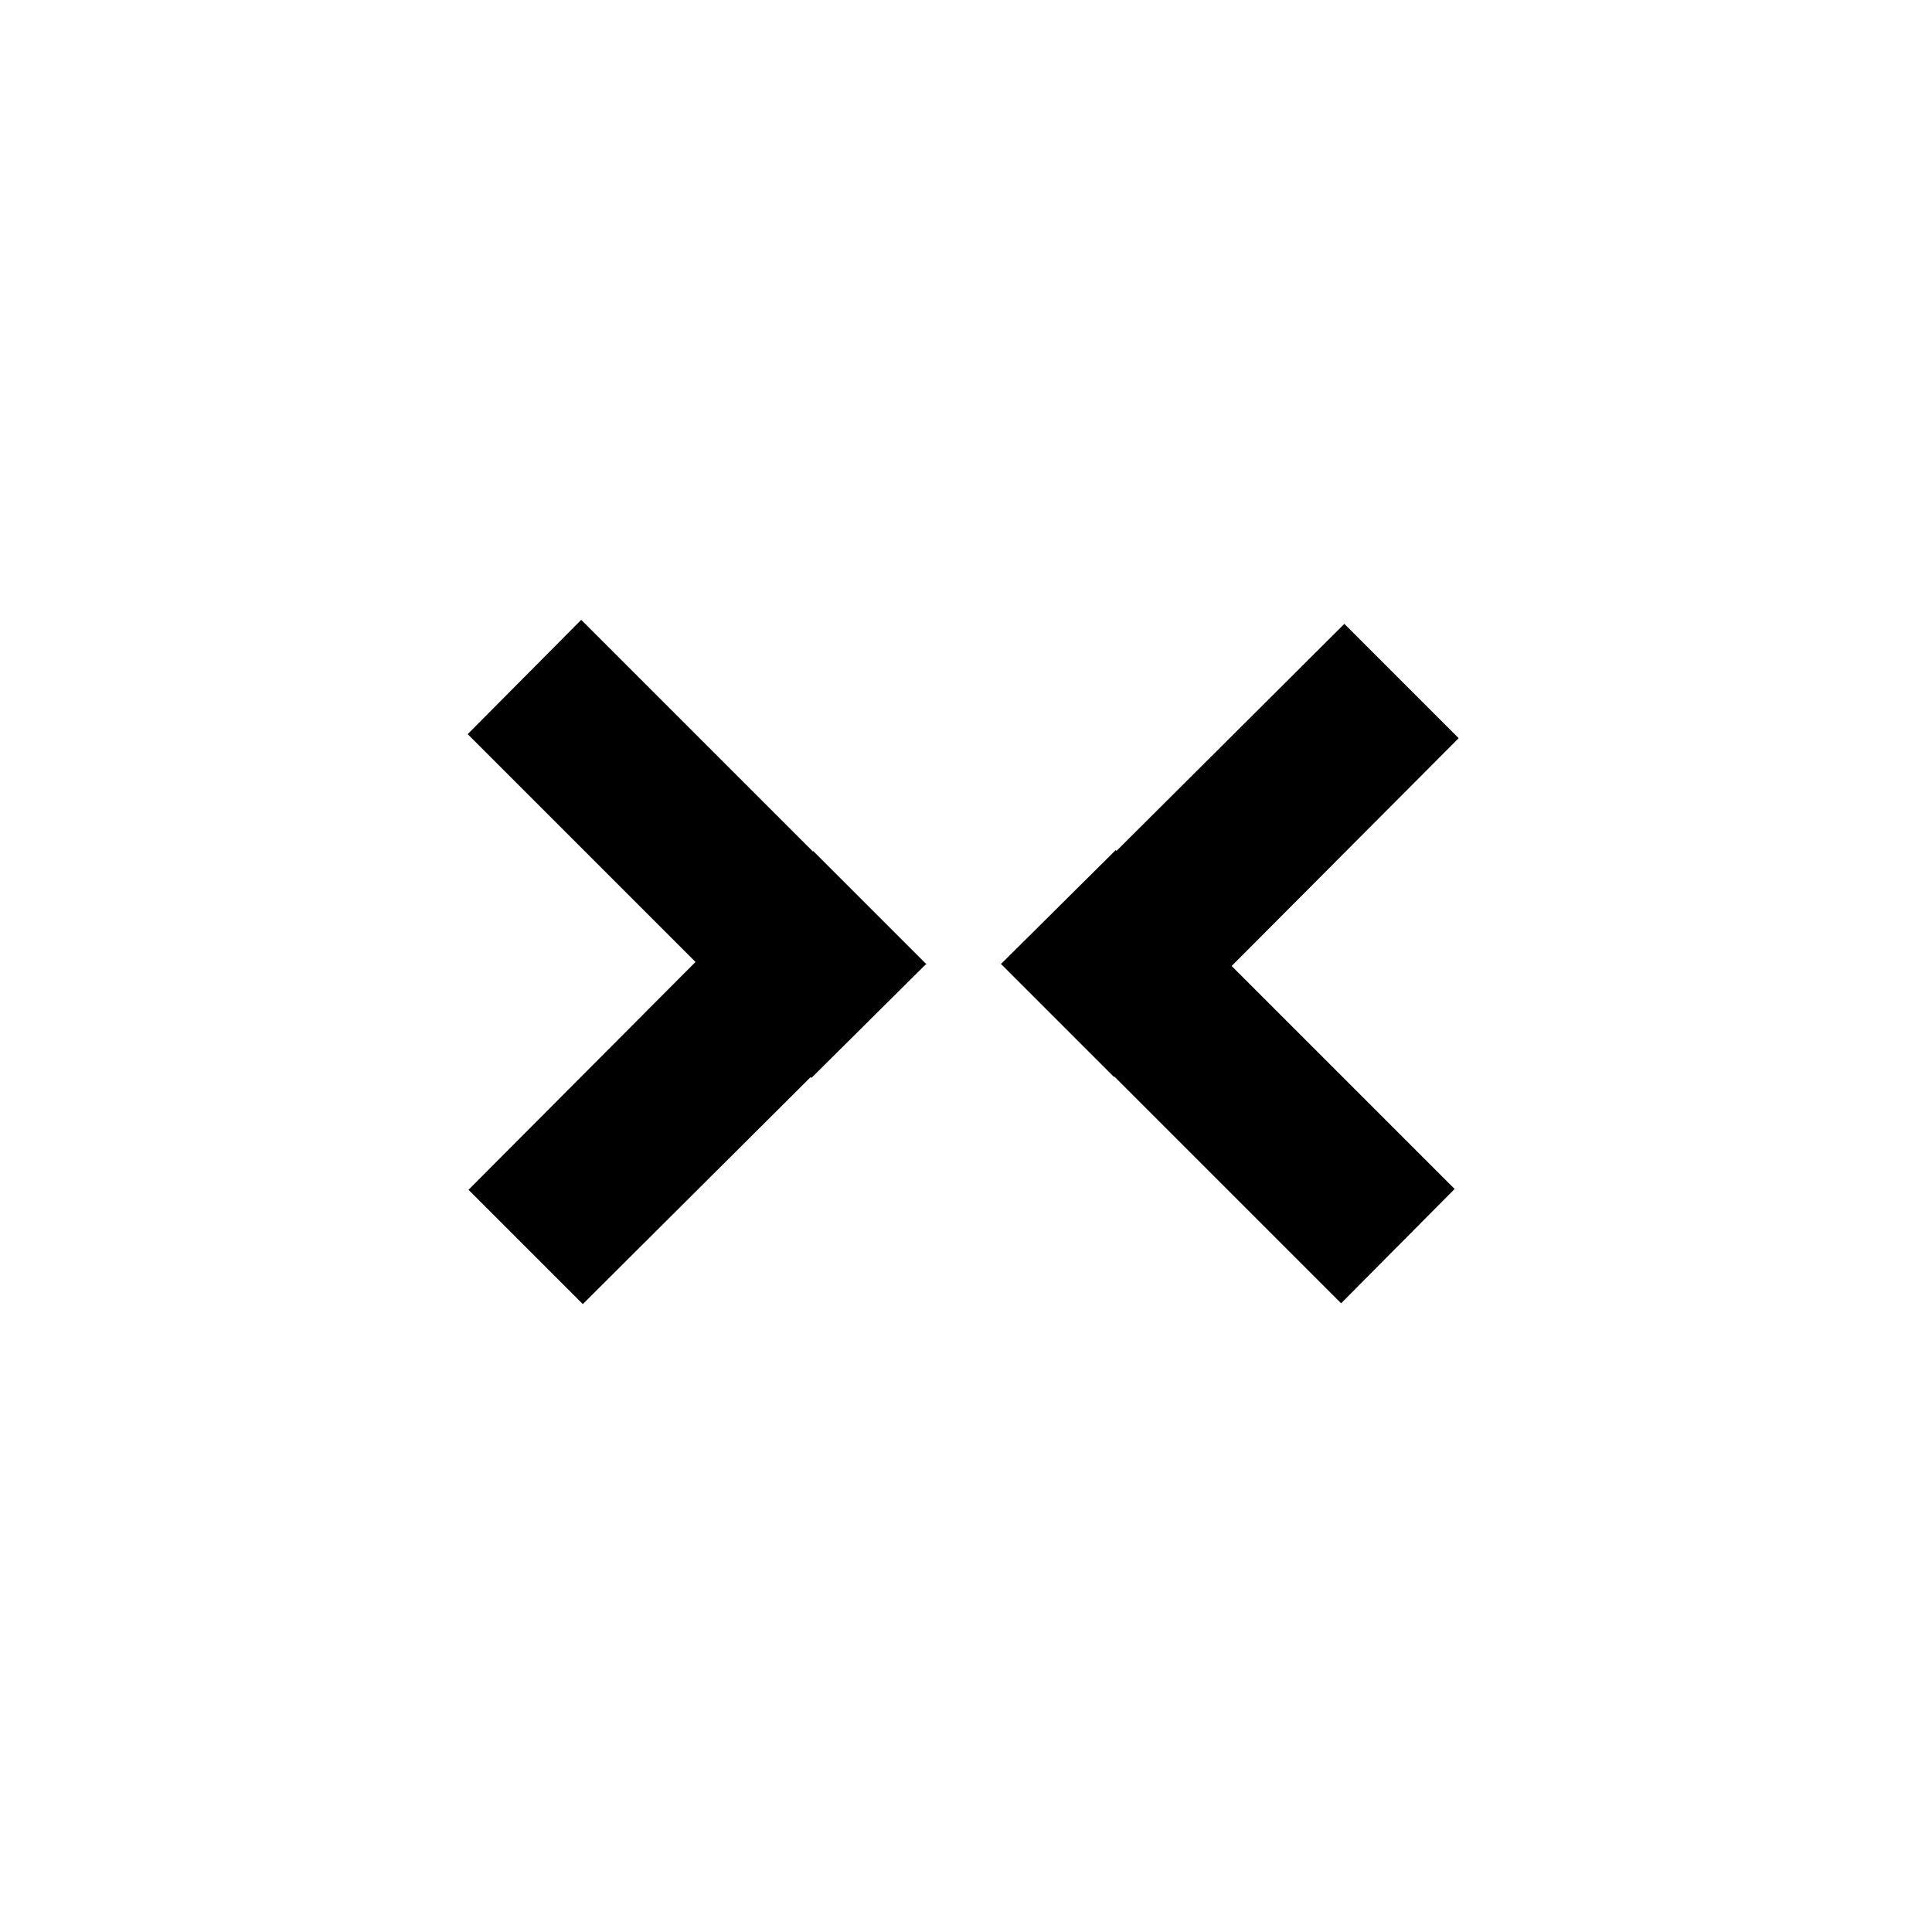 <svg viewBox="0 0 24 24" xmlns="http://www.w3.org/2000/svg"><g><path d="M15.3 12l2.82-2.83 -1.42-1.42 -2.83 2.82 -.01-.01 -1.42 1.41 0 0 -.01 0 1.41 1.41 0-.01 2.82 2.82 1.41-1.42 -2.83-2.83Z"/><path d="M10.1 10.58l0-.01 1.41 1.41 -.01 0 0 0 -1.42 1.41 -.01-.01 -2.83 2.82 -1.42-1.42 2.82-2.83 -2.83-2.83L7.22 7.7l2.82 2.82Z"/></g></svg>